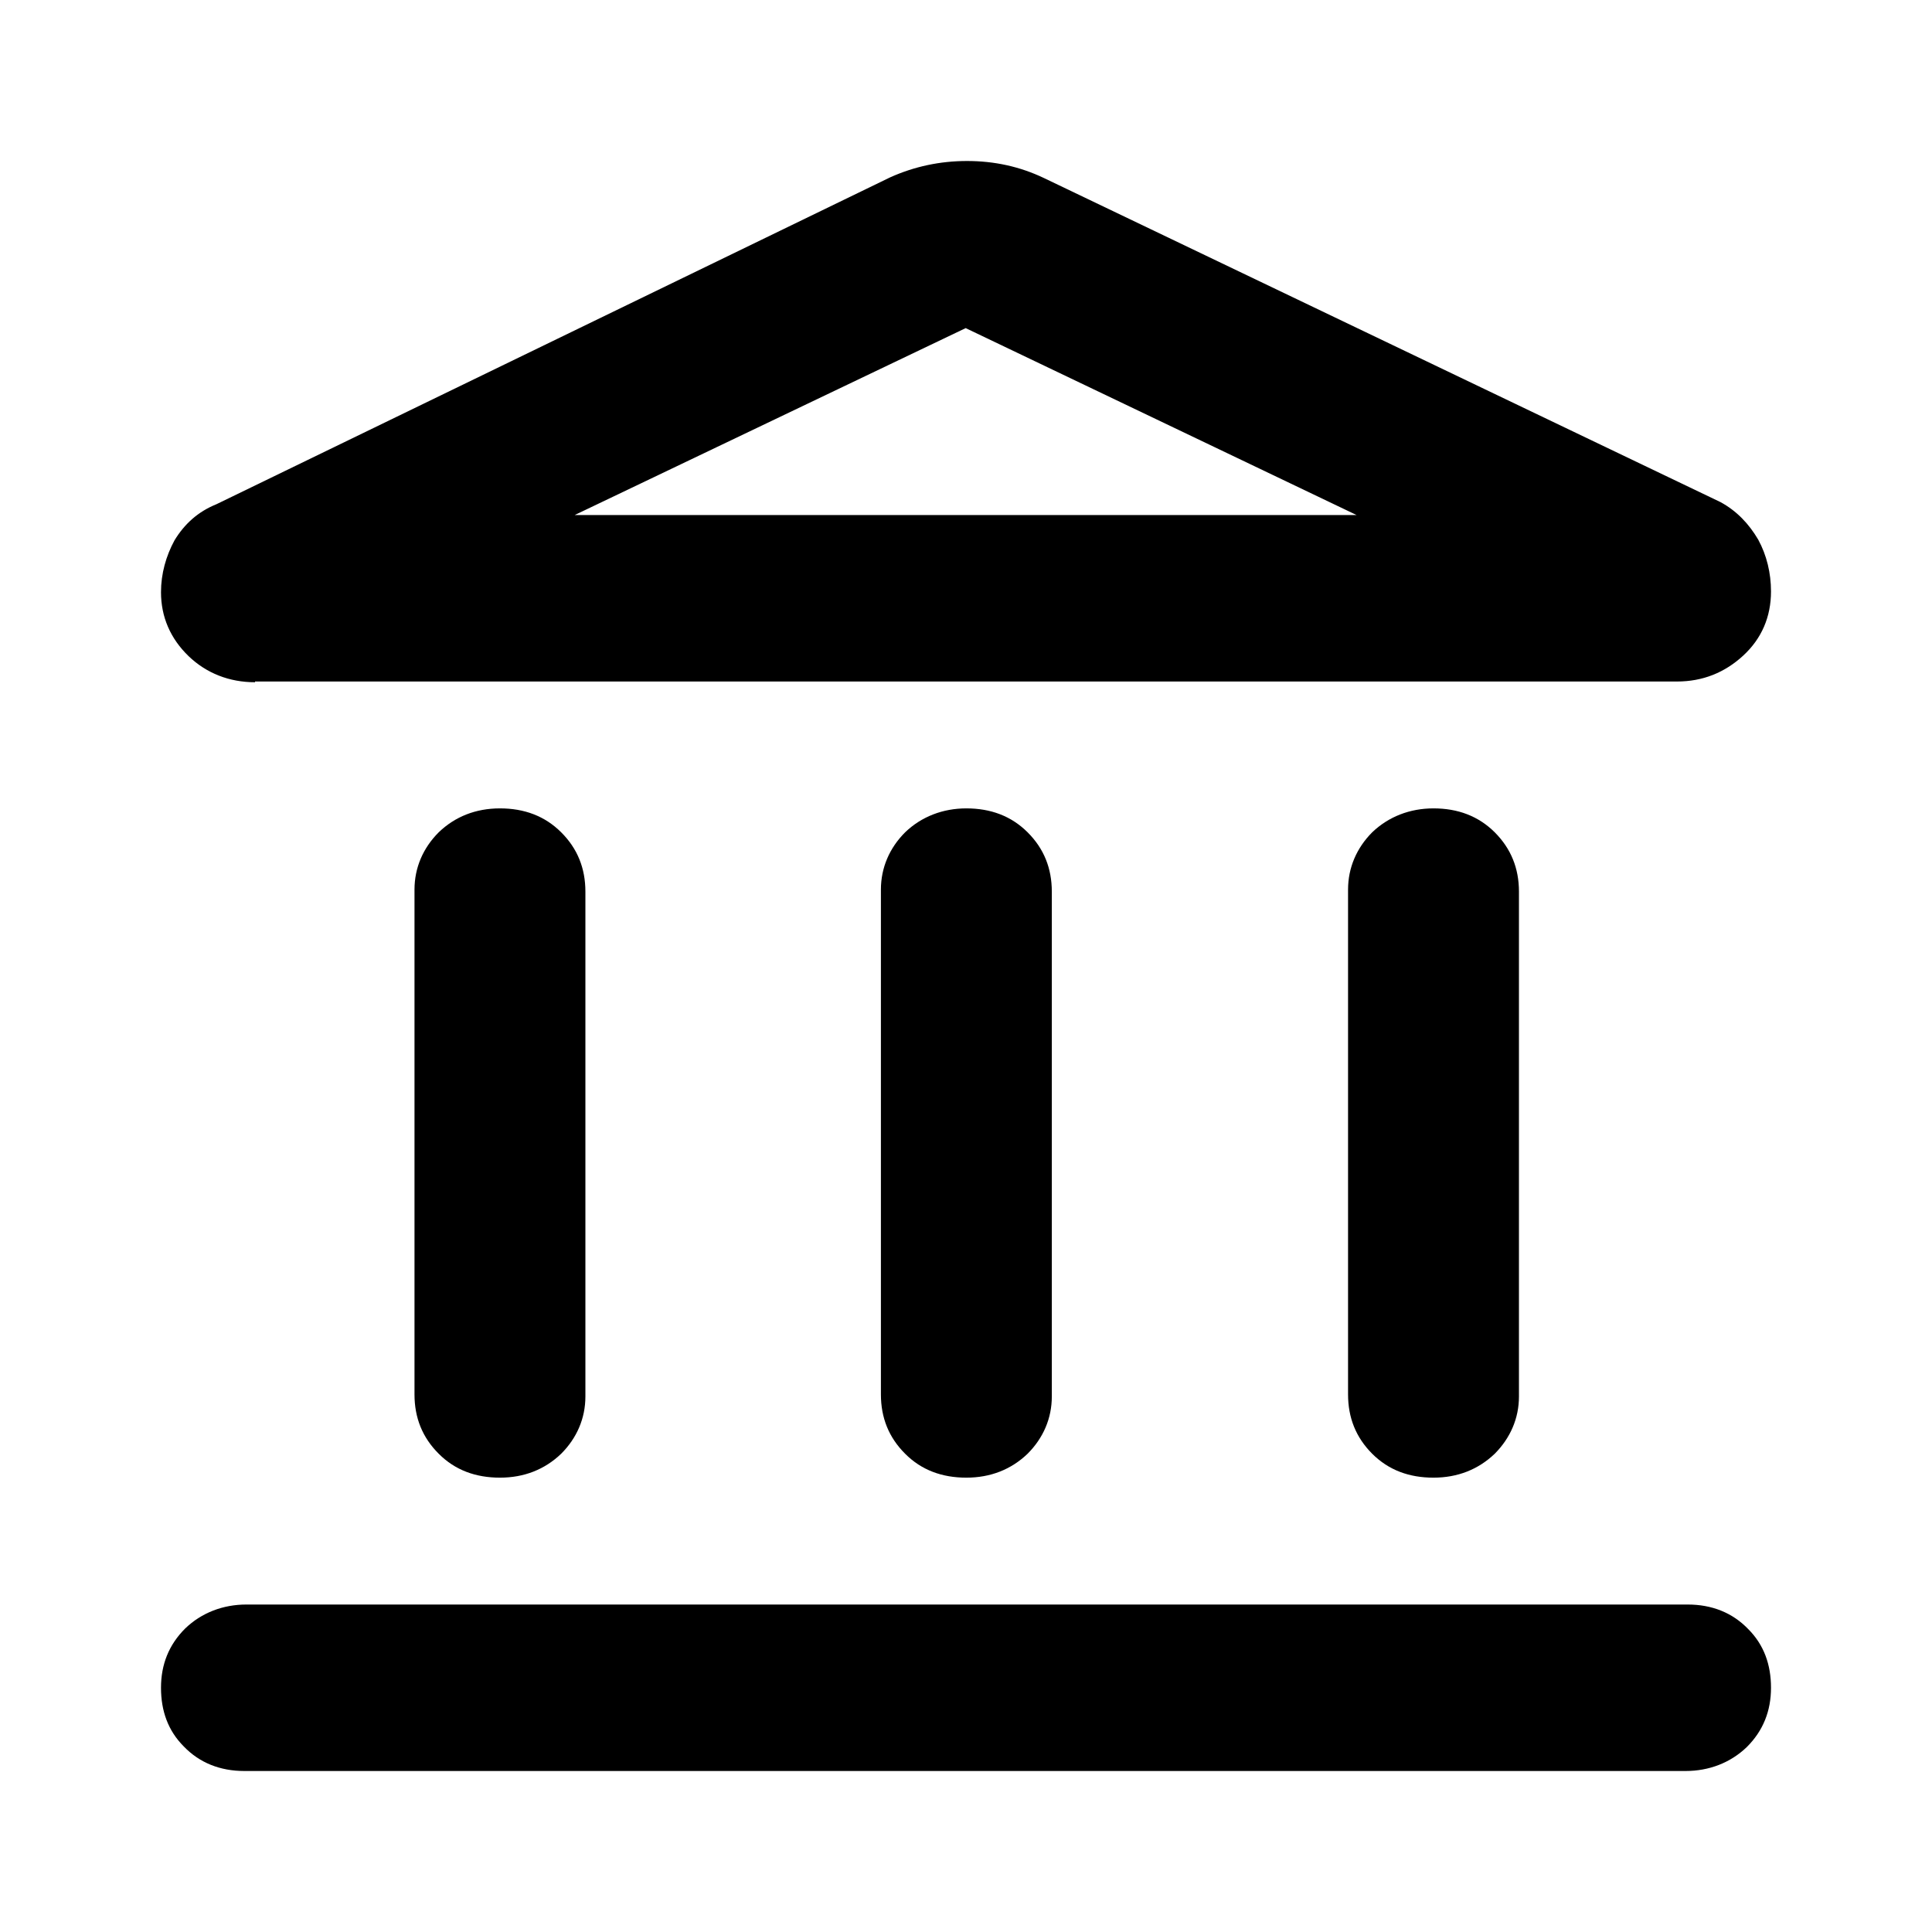 <svg viewBox="0 0 24 24" xmlns="http://www.w3.org/2000/svg" data-title="BankOutline" fill="currentColor" stroke="none">
  <path d="M3.168 8.466H20.832C21.151 8.466 21.425 8.356 21.655 8.144 21.885 7.932 22 7.661 22 7.347 22 7.119 21.947 6.898 21.841 6.703 21.726 6.508 21.575 6.347 21.372 6.237L12.969 2.212C12.668 2.068 12.349 2 12.013 2 11.677 2 11.359 2.068 11.058 2.203L2.69 6.263C2.46 6.356 2.292 6.508 2.168 6.712 2.062 6.907 2 7.127 2 7.356 2 7.661 2.115 7.932 2.345 8.153 2.566 8.364 2.849 8.475 3.168 8.475V8.466ZM7.139 6.398 11.996 4.076 16.852 6.398H7.139ZM17.807 10.042C17.515 10.042 17.25 10.144 17.046 10.339 16.852 10.534 16.746 10.78 16.746 11.051V17.322C16.746 17.61 16.843 17.856 17.046 18.059 17.25 18.263 17.506 18.356 17.807 18.356 18.108 18.356 18.364 18.254 18.568 18.059 18.762 17.864 18.869 17.619 18.869 17.348V11.076C18.869 10.788 18.771 10.542 18.568 10.339 18.364 10.136 18.108 10.042 17.807 10.042ZM5.45 10.339C5.255 10.534 5.149 10.78 5.149 11.051V17.322C5.149 17.61 5.246 17.856 5.45 18.059 5.653 18.263 5.91 18.356 6.211 18.356 6.511 18.356 6.768 18.254 6.971 18.059 7.166 17.864 7.272 17.619 7.272 17.348V11.076C7.272 10.788 7.175 10.542 6.971 10.339 6.768 10.136 6.511 10.042 6.211 10.042 5.91 10.042 5.653 10.144 5.45 10.339ZM20.974 19.932H3.061C2.77 19.932 2.504 20.034 2.301 20.229 2.097 20.432 2 20.678 2 20.966 2 21.254 2.088 21.5 2.283 21.695 2.478 21.898 2.734 22 3.035 22H20.939C21.23 22 21.496 21.898 21.699 21.703 21.903 21.5 22 21.254 22 20.966 22 20.678 21.912 20.432 21.717 20.237 21.522 20.034 21.266 19.932 20.965 19.932H20.974ZM12.004 10.042C11.713 10.042 11.447 10.144 11.244 10.339 11.049 10.534 10.943 10.78 10.943 11.051V17.322C10.943 17.61 11.04 17.856 11.244 18.059 11.447 18.263 11.704 18.356 12.004 18.356 12.305 18.356 12.562 18.254 12.765 18.059 12.96 17.864 13.066 17.619 13.066 17.348V11.076C13.066 10.788 12.969 10.542 12.765 10.339 12.562 10.136 12.305 10.042 12.004 10.042Z"/>
</svg>

